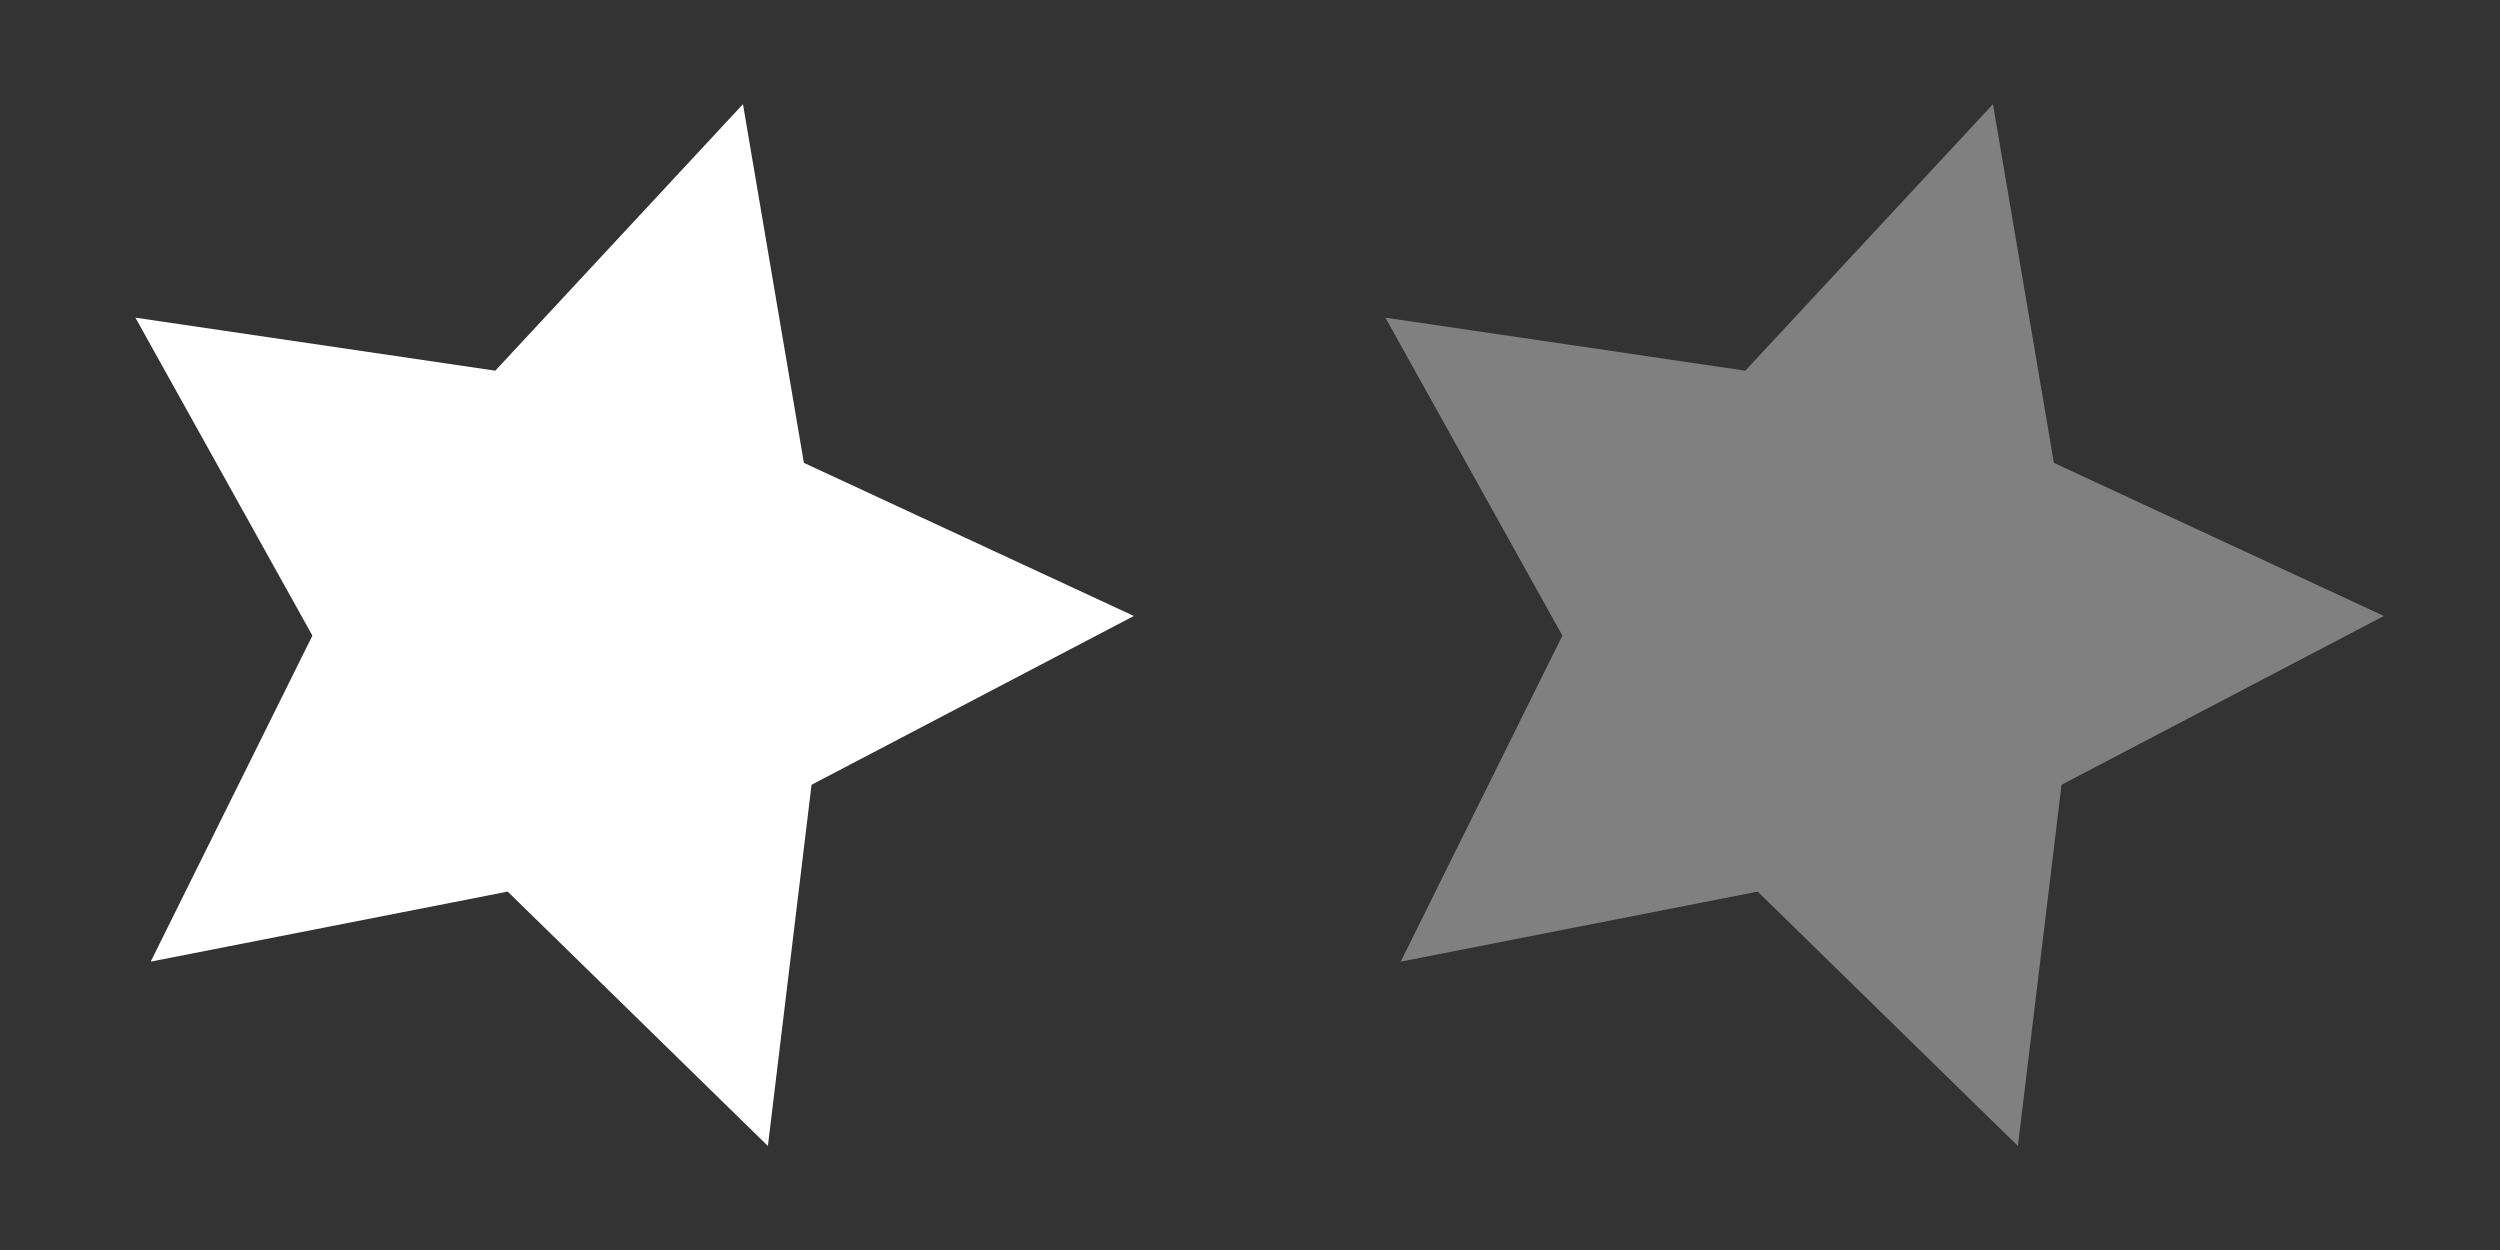 <?xml version="1.0" encoding="UTF-8" standalone="no"?>
<svg
   xmlns:dc="http://purl.org/dc/elements/1.1/"
   xmlns:cc="http://creativecommons.org/ns#"
   xmlns:rdf="http://www.w3.org/1999/02/22-rdf-syntax-ns#"
   xmlns:svg="http://www.w3.org/2000/svg"
   xmlns="http://www.w3.org/2000/svg"
   xmlns:sodipodi="http://sodipodi.sourceforge.net/DTD/sodipodi-0.dtd"
   xmlns:inkscape="http://www.inkscape.org/namespaces/inkscape"
   id="Layer_1"
   data-name="Layer 1"
   viewBox="0 0 120 60"
   version="1.1"
   sodipodi:docname="spritePOI.svg"
   width="120"
   height="60"
   inkscape:version="1.0.2-2 (e86c870879, 2021-01-15)">
  <rect x="0" y="0" width="120" height="60" fill="#333333" stroke="none"/>
  <sodipodi:namedview
     pagecolor="#ffffff"
     bordercolor="#666666"
     borderopacity="1"
     objecttolerance="10"
     gridtolerance="10"
     guidetolerance="10"
     inkscape:pageopacity="0"
     inkscape:pageshadow="2"
     inkscape:window-width="1920"
     inkscape:window-height="986"
     id="namedview9"
     showgrid="false"
     fit-margin-top="0"
     fit-margin-left="0"
     fit-margin-right="0"
     fit-margin-bottom="0"
     inkscape:zoom="7.6721086"
     inkscape:cx="56.106011"
     inkscape:cy="34.756945"
     inkscape:window-x="-11"
     inkscape:window-y="-11"
     inkscape:window-maximized="1"
     inkscape:current-layer="Layer_1"
     inkscape:document-rotation="0"
     showguides="false" />
  <defs
     id="defs4">
    <style
       id="style2">.cls-1{fill:#fff;}</style>
  </defs>
  <polygon
     class="cls-1"
     points="0,16.19 27.29,20.21 46.07,0 50.69,27.2 75.71,38.81 51.27,51.61 47.96,79 28.23,59.71 1.16,65.02 13.42,40.3 "
     id="polygon6"
     transform="matrix(0.633,0,0,0.633,6.5,5)" />
  <polygon
     class="cls-1"
     points="27.29,20.21 46.07,0 50.69,27.2 75.71,38.81 51.27,51.61 47.96,79 28.23,59.71 1.16,65.02 13.42,40.3 0,16.19 "
     id="polygon6-9"
     transform="matrix(0.633,0,0,0.633,66.5,5)"
     style="fill:#808080" />
</svg>
